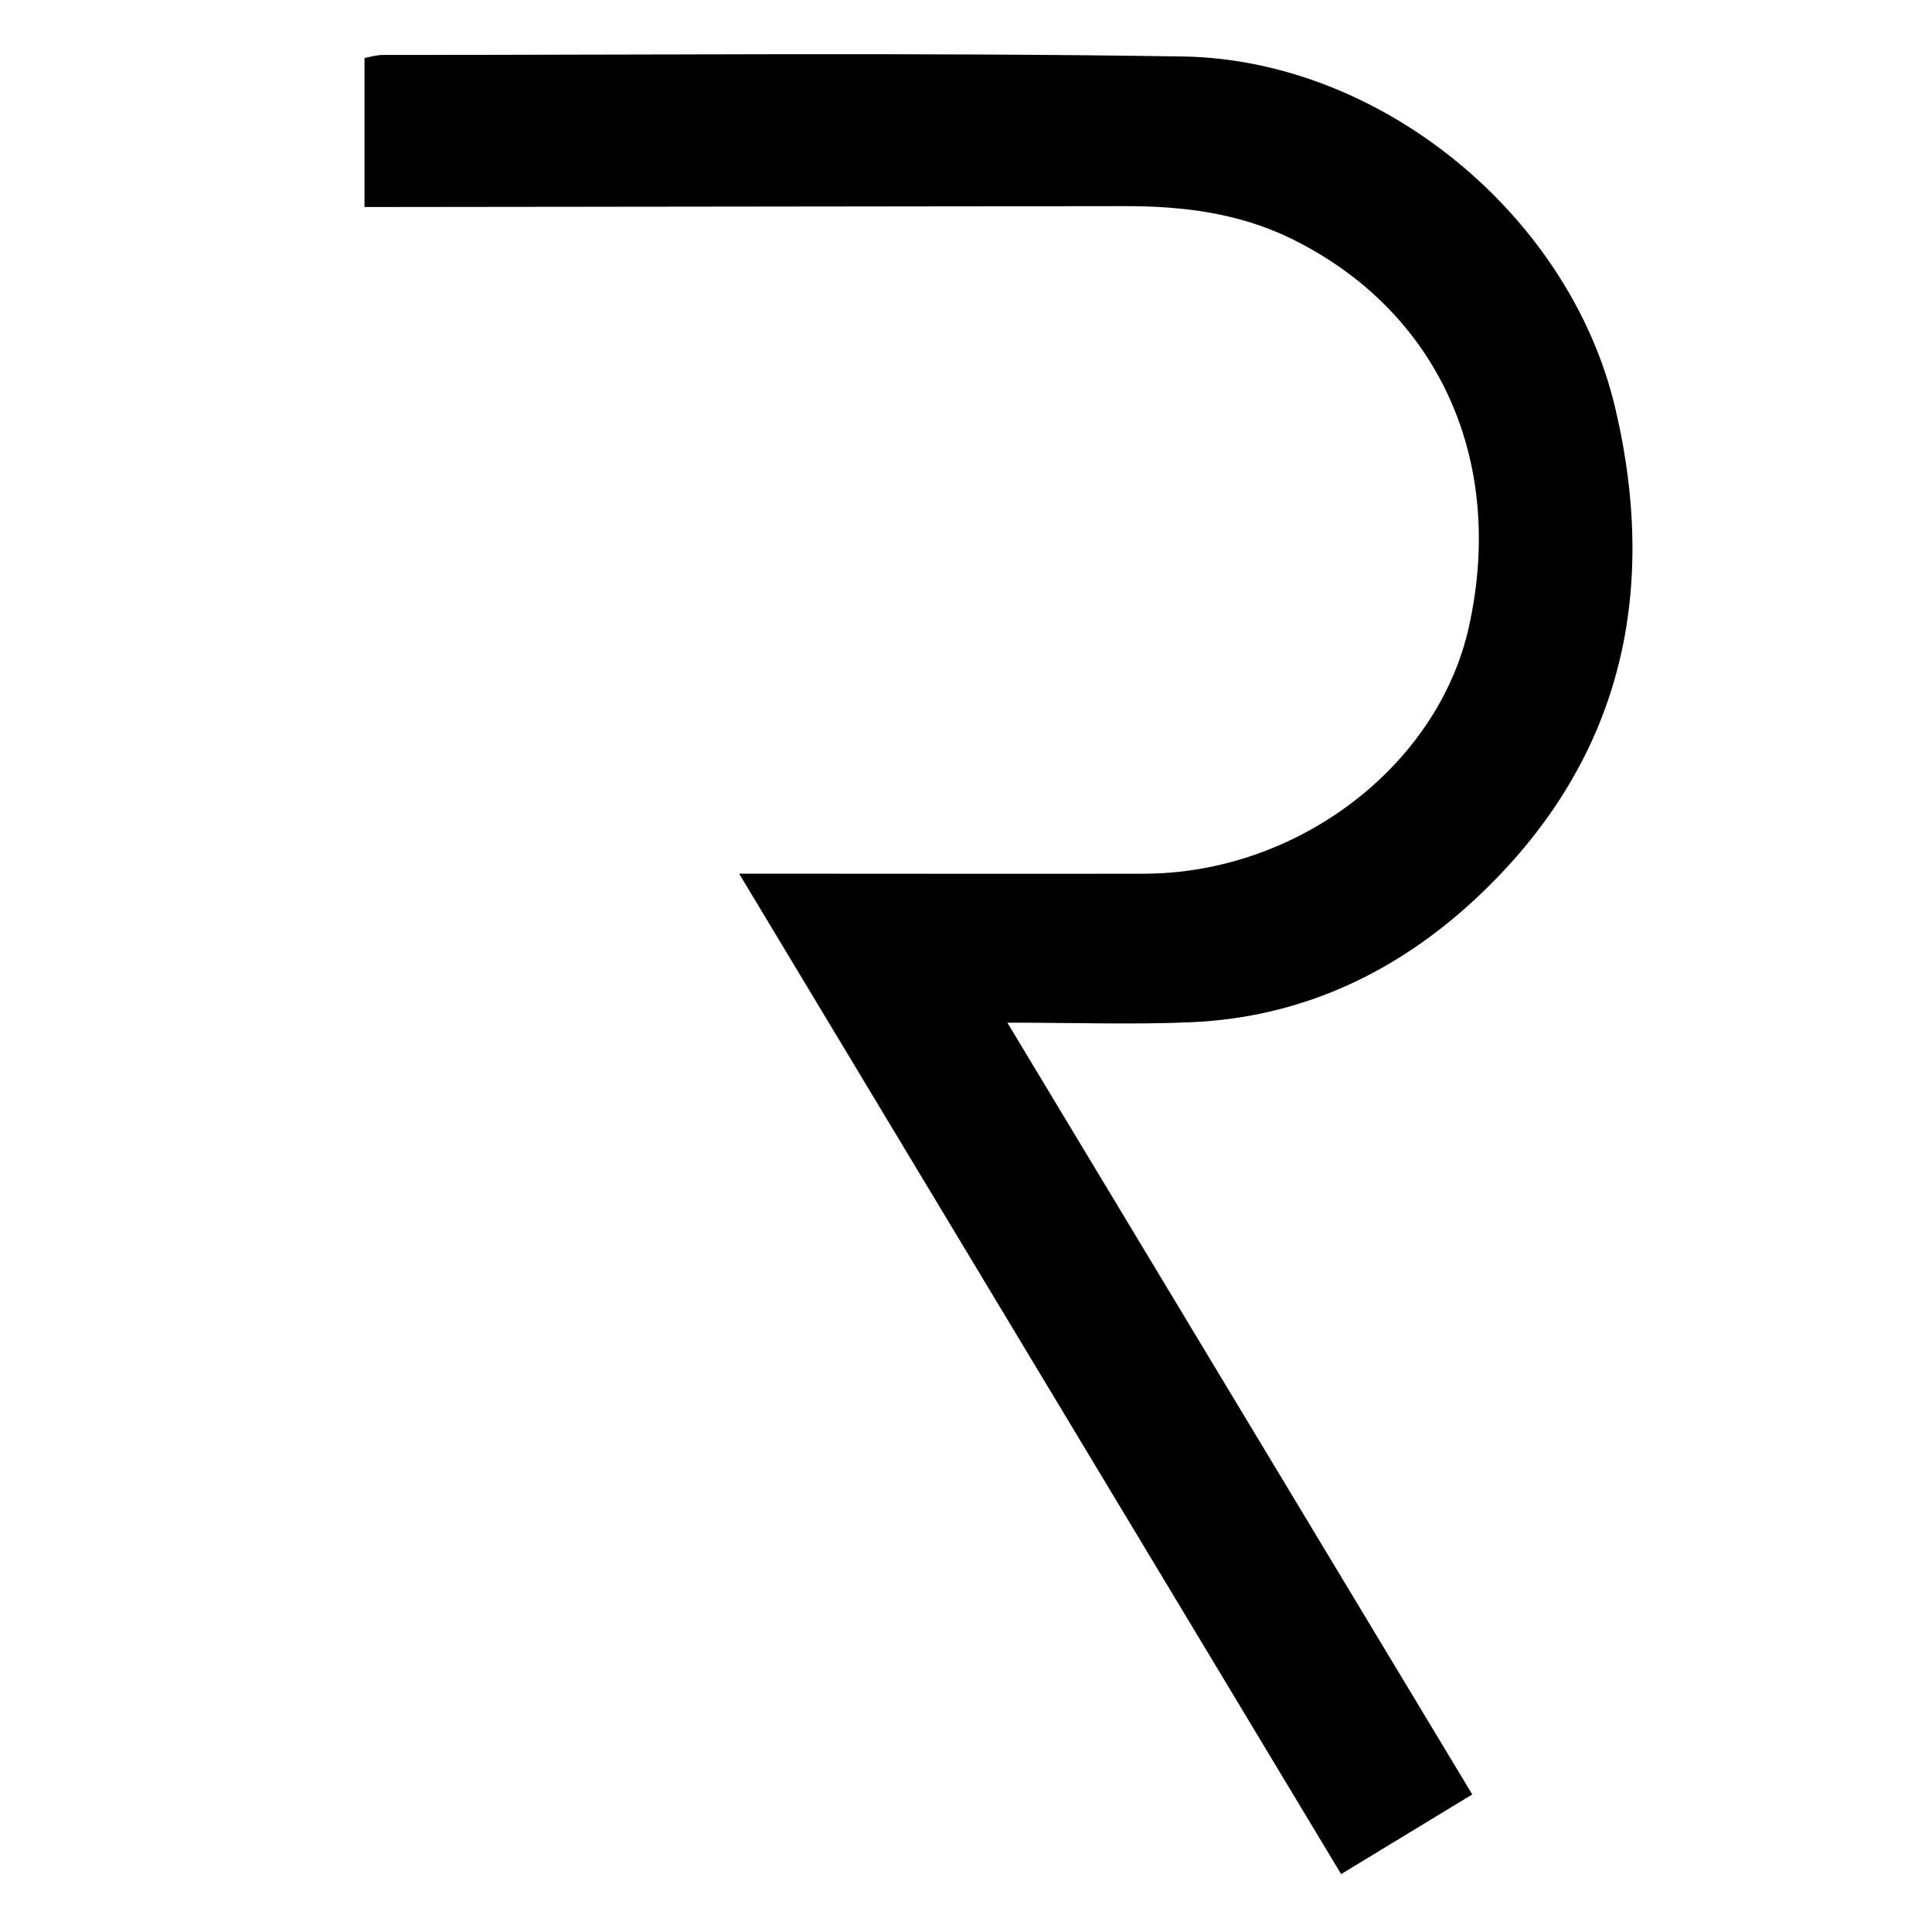 <?xml version="1.0" encoding="iso-8859-1"?>
<!-- Generator: Adobe Illustrator 19.0.0, SVG Export Plug-In . SVG Version: 6.00 Build 0)  -->
<svg version="1.1" id="Layer_1" xmlns="http://www.w3.org/2000/svg" xmlns:xlink="http://www.w3.org/1999/xlink" x="0px" y="0px"
	 viewBox="0 0 500 500" style="enable-background:new 0 0 500 500;" xml:space="preserve">
<path id="XMLID_4_" d="M260.706,264.664c41.007,68.076,80.447,133.553,120.312,199.734c-11.203,6.805-22.061,13.4-33.937,20.615
	c-51.743-85.989-103.318-171.699-155.793-258.905c6.495,0,11.306-0.001,16.117,0c29.56,0.006,59.12,0.06,88.679,0.006
	c39.628-0.072,76.042-27.778,84.062-63.866c9.632-43.343-8.111-82.045-46.143-100.57c-13.557-6.603-28.071-8.35-42.93-8.33
	c-63.771,0.084-127.542,0.15-191.312,0.222c-1.611,0.002-3.222,0-5.429,0c0-12.893,0-25.392,0-38.555
	c1.234-0.216,3.007-0.797,4.779-0.796c68.968,0.016,137.947-0.664,206.9,0.395c51.324,0.788,100.277,41.084,112.029,91.052
	c11.46,48.728,1.193,92.135-36.2,126.973c-20.507,19.106-45.042,30.653-73.48,31.907
	C293.371,265.208,278.329,264.664,260.706,264.664z"/>
</svg>
